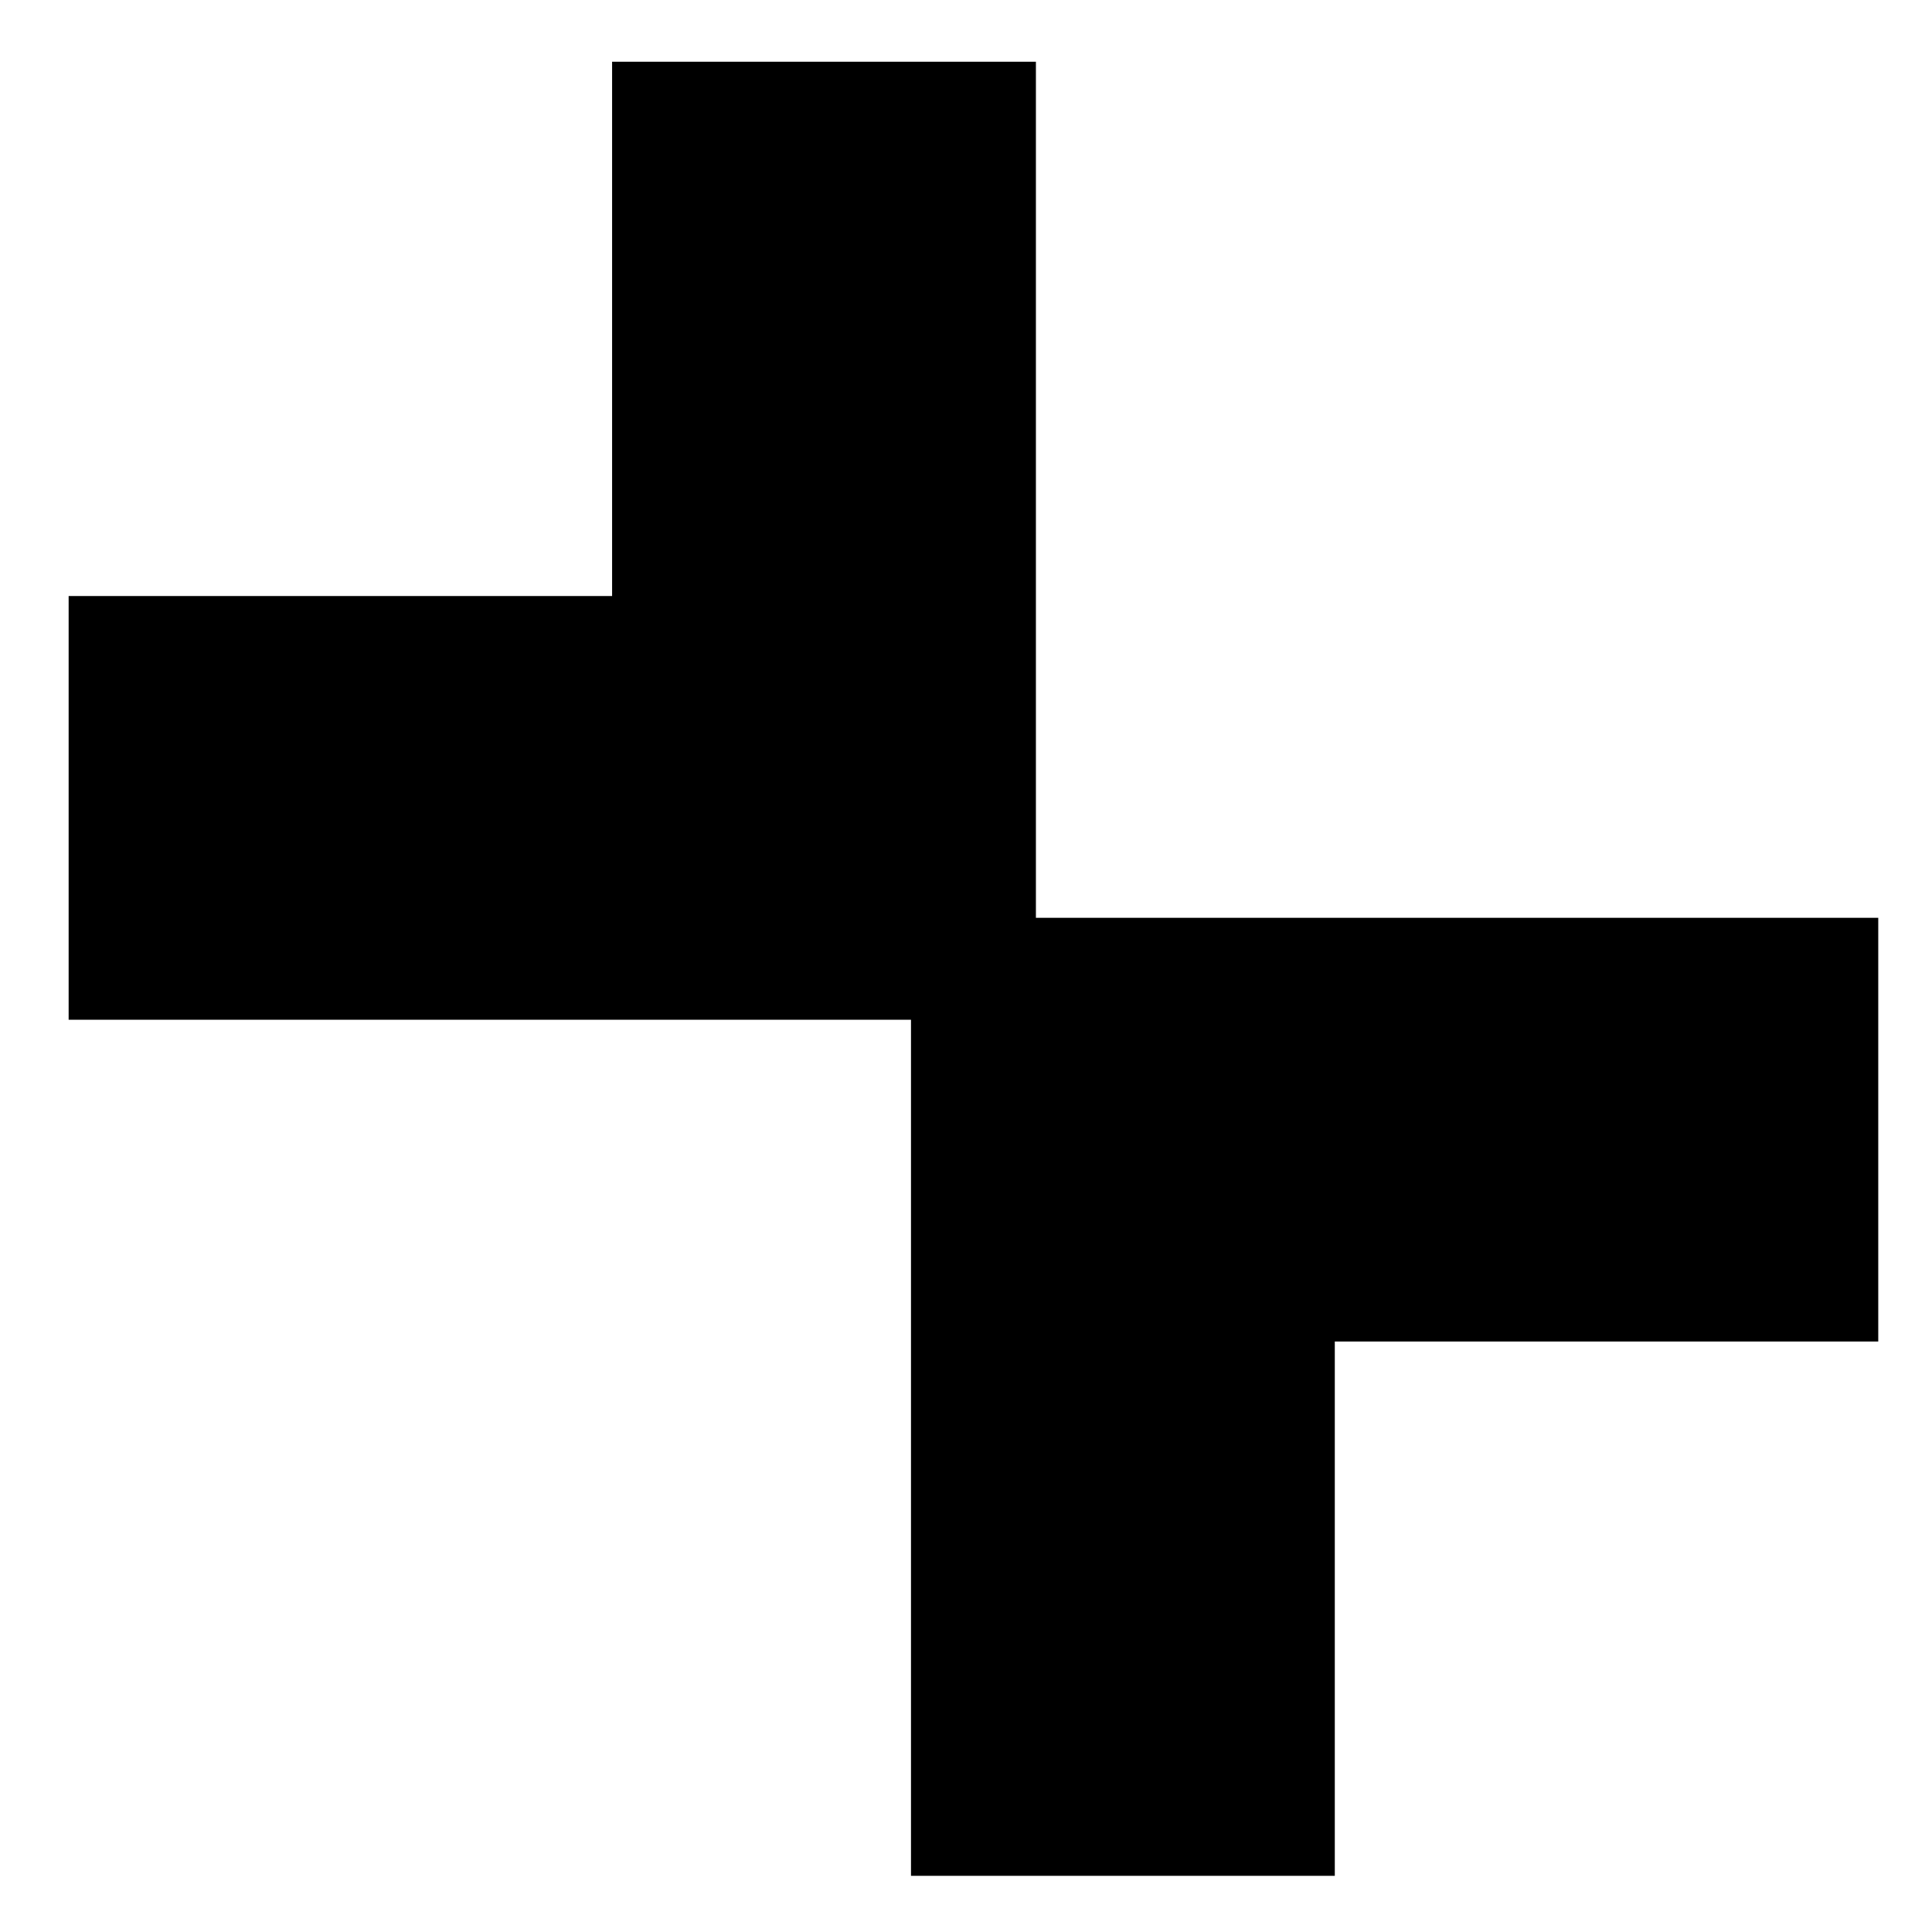 <?xml version="1.0" encoding="UTF-8" standalone="no"?>
<!-- Created with Inkscape (http://www.inkscape.org/) -->

<svg
   xmlns:dc="http://purl.org/dc/elements/1.1/"
   xmlns:cc="http://creativecommons.org/ns#"
   xmlns:rdf="http://www.w3.org/1999/02/22-rdf-syntax-ns#"
   xmlns:svg="http://www.w3.org/2000/svg"
   xmlns="http://www.w3.org/2000/svg"
   xmlns:sodipodi="http://sodipodi.sourceforge.net/DTD/sodipodi-0.dtd"
   xmlns:inkscape="http://www.inkscape.org/namespaces/inkscape"
   width="75"
   height="75"
   viewBox="0 0 19.844 19.844"
   version="1.1"
   id="svg8"
   inkscape:version="0.92.2 (unknown)"
   sodipodi:docname="icons.svg">
  <defs
     id="defs2" />
  <sodipodi:namedview
     id="base"
     pagecolor="#ffffff"
     bordercolor="#666666"
     borderopacity="1.0"
     inkscape:pageopacity="0.0"
     inkscape:pageshadow="2"
     inkscape:zoom="5.6"
     inkscape:cx="26.568393"
     inkscape:cy="37.964404"
     inkscape:document-units="mm"
     inkscape:current-layer="g3737"
     showgrid="false"
     inkscape:window-width="1600"
     inkscape:window-height="823"
     inkscape:window-x="0"
     inkscape:window-y="0"
     inkscape:window-maximized="1"
     showguides="true"
     inkscape:guide-bbox="true"
     units="px">
    <inkscape:grid
       type="xygrid"
       id="grid53" />
    <sodipodi:guide
       position="31.538,297.07"
       orientation="0,1"
       id="guide55"
       inkscape:locked="false" />
    <sodipodi:guide
       position="28.598,272.481"
       orientation="0,1"
       id="guide57"
       inkscape:locked="false" />
  </sodipodi:namedview>
  <g
     style="display:inline"
     inkscape:label="smallscreen"
     id="g3737"
     inkscape:groupmode="layer">
    <path
       style="display:inline;stroke-width:0.975"
       d="M 10.64,10.474 V 6.122 0.634 H 6.287 V 6.122 H 0.705 V 10.474 H 6.287 Z"
       id="rect54-6-5"
       inkscape:connector-curvature="0"
       sodipodi:nodetypes="ccccccccc" />
    <path
       style="display:inline;stroke-width:0.975"
       d="m 9.357,9.427 v 4.352 5.488 h 4.353 v -5.488 h 5.582 V 9.427 h -5.582 z"
       id="rect54-6-5-3"
       inkscape:connector-curvature="0"
       sodipodi:nodetypes="ccccccccc" />
  </g>
  <g
     inkscape:groupmode="layer"
     id="layer2"
     inkscape:label="fullscreen"
     style="display:none"
     sodipodi:insensitive="true">
    <path
       style="stroke-width:0.975"
       d="M 0.085,0.062 V 4.414 15.382 H 4.438 V 4.414 H 15.406 V 0.062 H 4.438 Z"
       id="rect54"
       inkscape:connector-curvature="0" />
    <path
       style="display:inline;stroke-width:0.975"
       d="M 19.759,19.734 V 15.382 4.414 H 15.406 V 15.382 H 4.438 v 4.352 H 15.406 Z"
       id="rect54-6"
       inkscape:connector-curvature="0" />
  </g>
  <g
     inkscape:label="pause"
     id="g3714"
     inkscape:groupmode="layer"
     style="display:none">
    <rect
       style="fill:#f2f2f2;stroke-width:0.266"
       id="rect3716"
       width="4.536"
       height="19.797"
       x="3.874"
       y="0.02" />
    <rect
       style="display:inline;fill:#f2f2f2;stroke-width:0.266"
       id="rect3716-3"
       width="4.536"
       height="19.797"
       x="11.765"
       y="0.013" />
  </g>
  <g
     inkscape:groupmode="layer"
     id="layer1"
     inkscape:label="play"
     style="display:none">
    <path
       style="fill:#f2f2f2;stroke-width:0.27"
       d="M 0.047,0.047 14.836,10.111 C 9.906,13.355 4.977,16.599 0.047,19.844 Z"
       id="rect21"
       inkscape:connector-curvature="0"
       sodipodi:nodetypes="cccc" />
  </g>
</svg>
